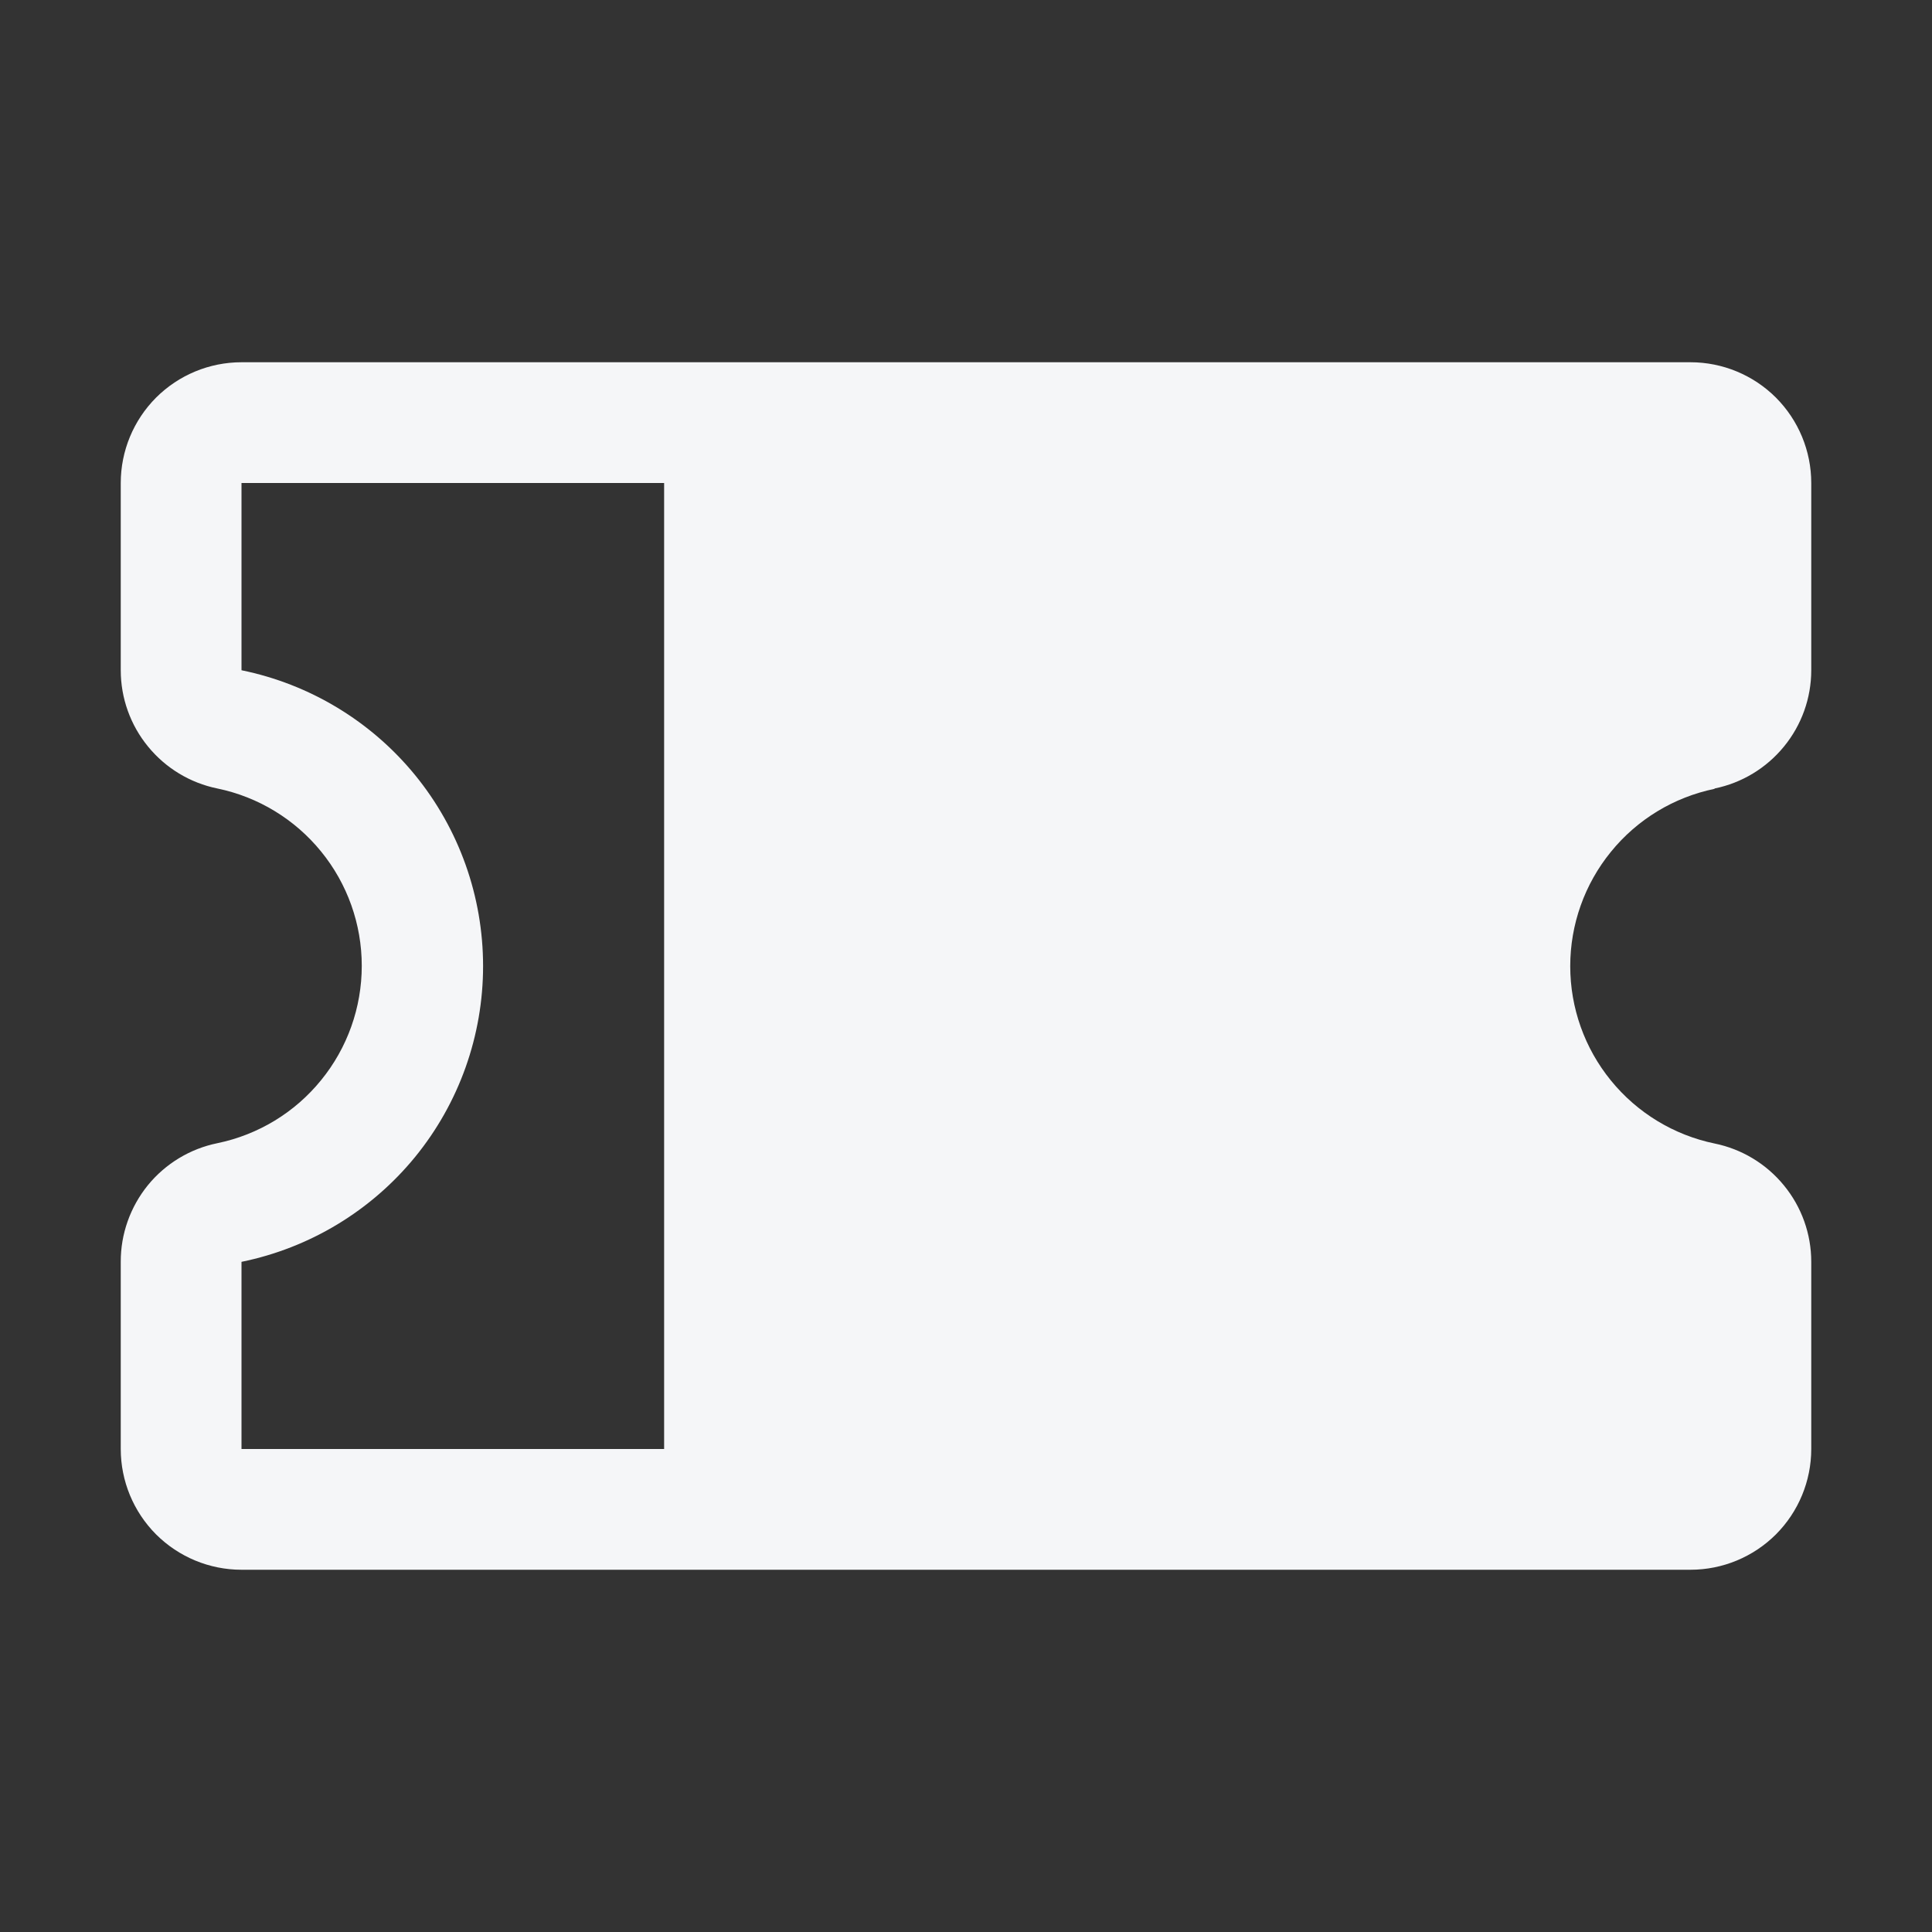 <svg width="24" height="24" viewBox="0 0 24 24" fill="none" xmlns="http://www.w3.org/2000/svg">
<rect x="0" y="0" width="24" height="24" fill="#333333" stroke="none"/>
<path d="M21.299 9.795C21.638 9.726 21.942 9.542 22.161 9.274C22.38 9.007 22.5 8.672 22.5 8.326V6C22.5 5.602 22.342 5.221 22.061 4.939C21.779 4.658 21.398 4.5 21 4.5H3C2.602 4.5 2.221 4.658 1.939 4.939C1.658 5.221 1.5 5.602 1.5 6V8.326C1.5 8.672 1.62 9.007 1.839 9.274C2.058 9.542 2.362 9.726 2.701 9.795C3.208 9.9 3.663 10.177 3.989 10.578C4.316 10.979 4.494 11.481 4.494 11.998C4.494 12.515 4.316 13.017 3.989 13.418C3.663 13.82 3.208 14.096 2.701 14.201C2.361 14.27 2.056 14.455 1.837 14.723C1.619 14.992 1.499 15.328 1.5 15.674V18C1.5 18.398 1.658 18.779 1.939 19.061C2.221 19.342 2.602 19.5 3 19.5H21C21.398 19.5 21.779 19.342 22.061 19.061C22.342 18.779 22.5 18.398 22.5 18V15.674C22.5 15.328 22.38 14.993 22.161 14.726C21.942 14.458 21.638 14.274 21.299 14.205C20.792 14.1 20.337 13.823 20.011 13.422C19.684 13.021 19.506 12.519 19.506 12.002C19.506 11.485 19.684 10.983 20.011 10.582C20.337 10.18 20.792 9.904 21.299 9.799V9.795ZM3 15.675C3.847 15.502 4.609 15.042 5.156 14.373C5.703 13.703 6.001 12.865 6.001 12.001C6.001 11.136 5.703 10.298 5.156 9.628C4.609 8.959 3.847 8.499 3 8.326V6H8.25V18H3V15.675Z" fill="#F5F6F8"/>
</svg>
